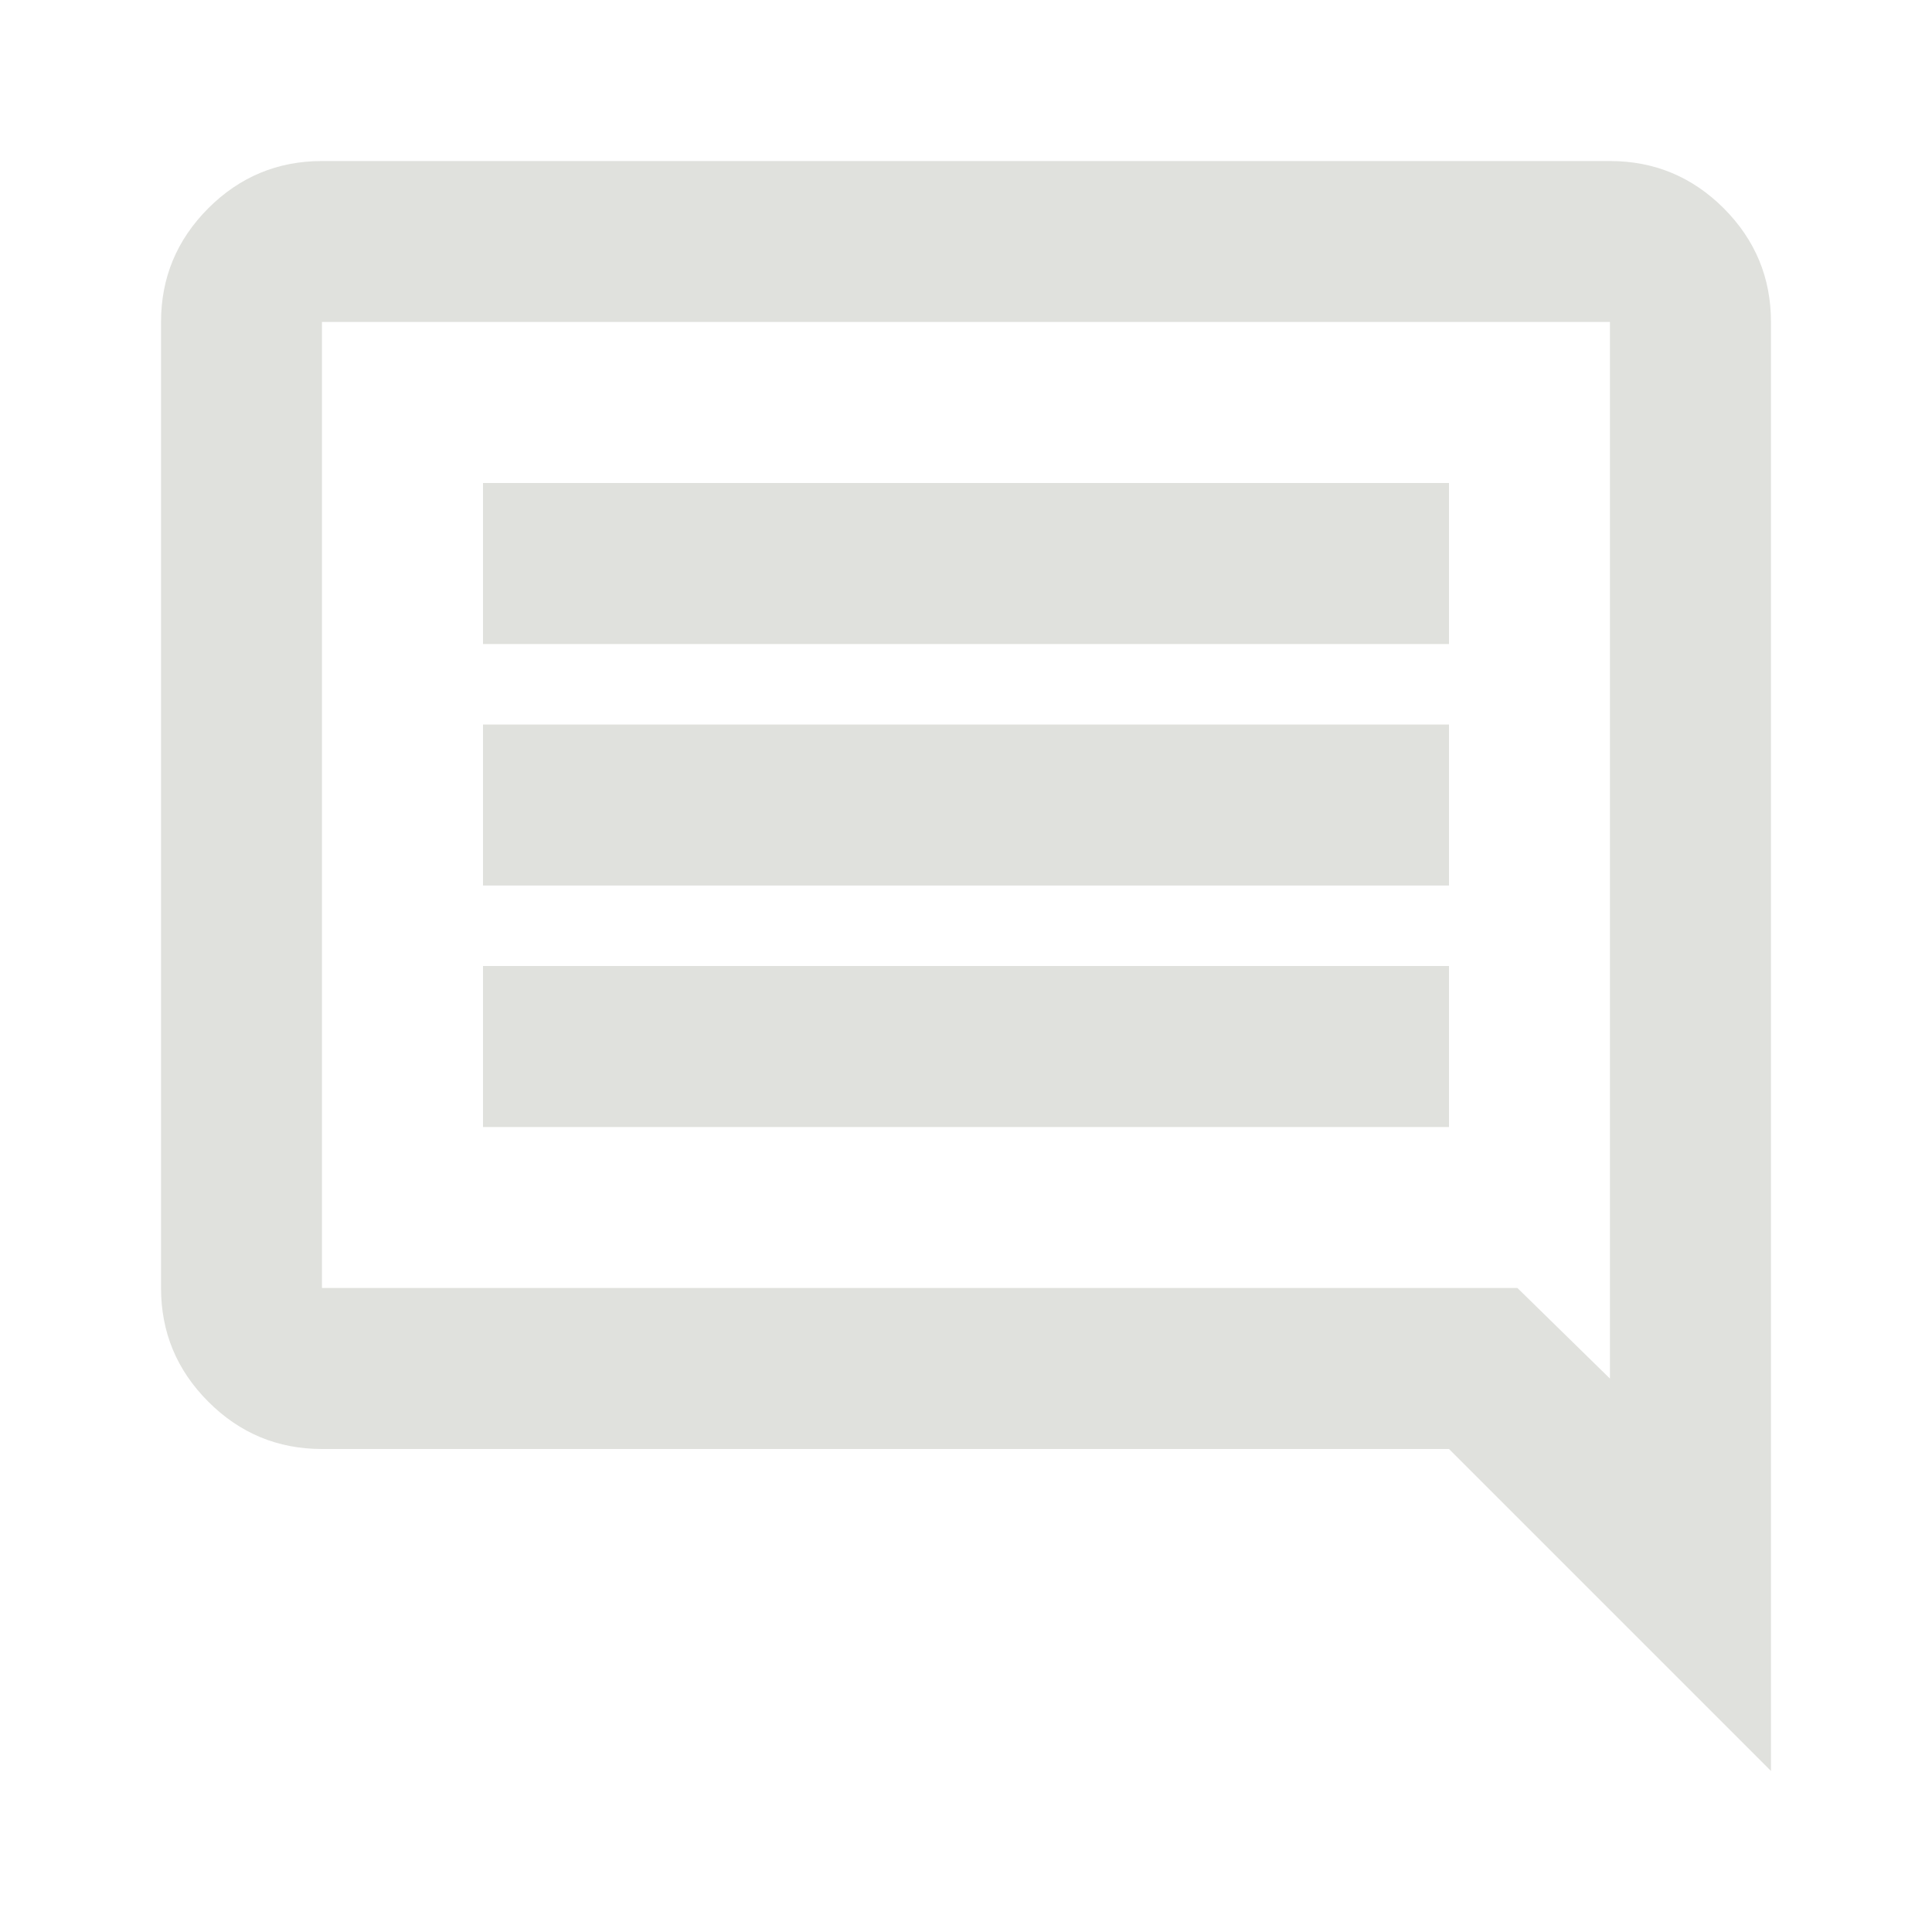 <svg width="20" height="20" viewBox="0 0 20 20" fill="none" xmlns="http://www.w3.org/2000/svg">
<path d="M5 11.667H15V10H5V11.667ZM5 9.167H15V7.5H5V9.167ZM5 6.667H15V5H5V6.667ZM18.333 18.333L15 15H3.333C2.875 15 2.482 14.837 2.156 14.51C1.83 14.184 1.667 13.792 1.667 13.333V3.333C1.667 2.875 1.83 2.483 2.156 2.156C2.482 1.83 2.875 1.667 3.333 1.667H16.666C17.125 1.667 17.517 1.83 17.844 2.156C18.17 2.483 18.333 2.875 18.333 3.333V18.333ZM3.333 13.333H15.708L16.666 14.271V3.333H3.333V13.333Z" fill="#E0E1DD"/>
</svg>
